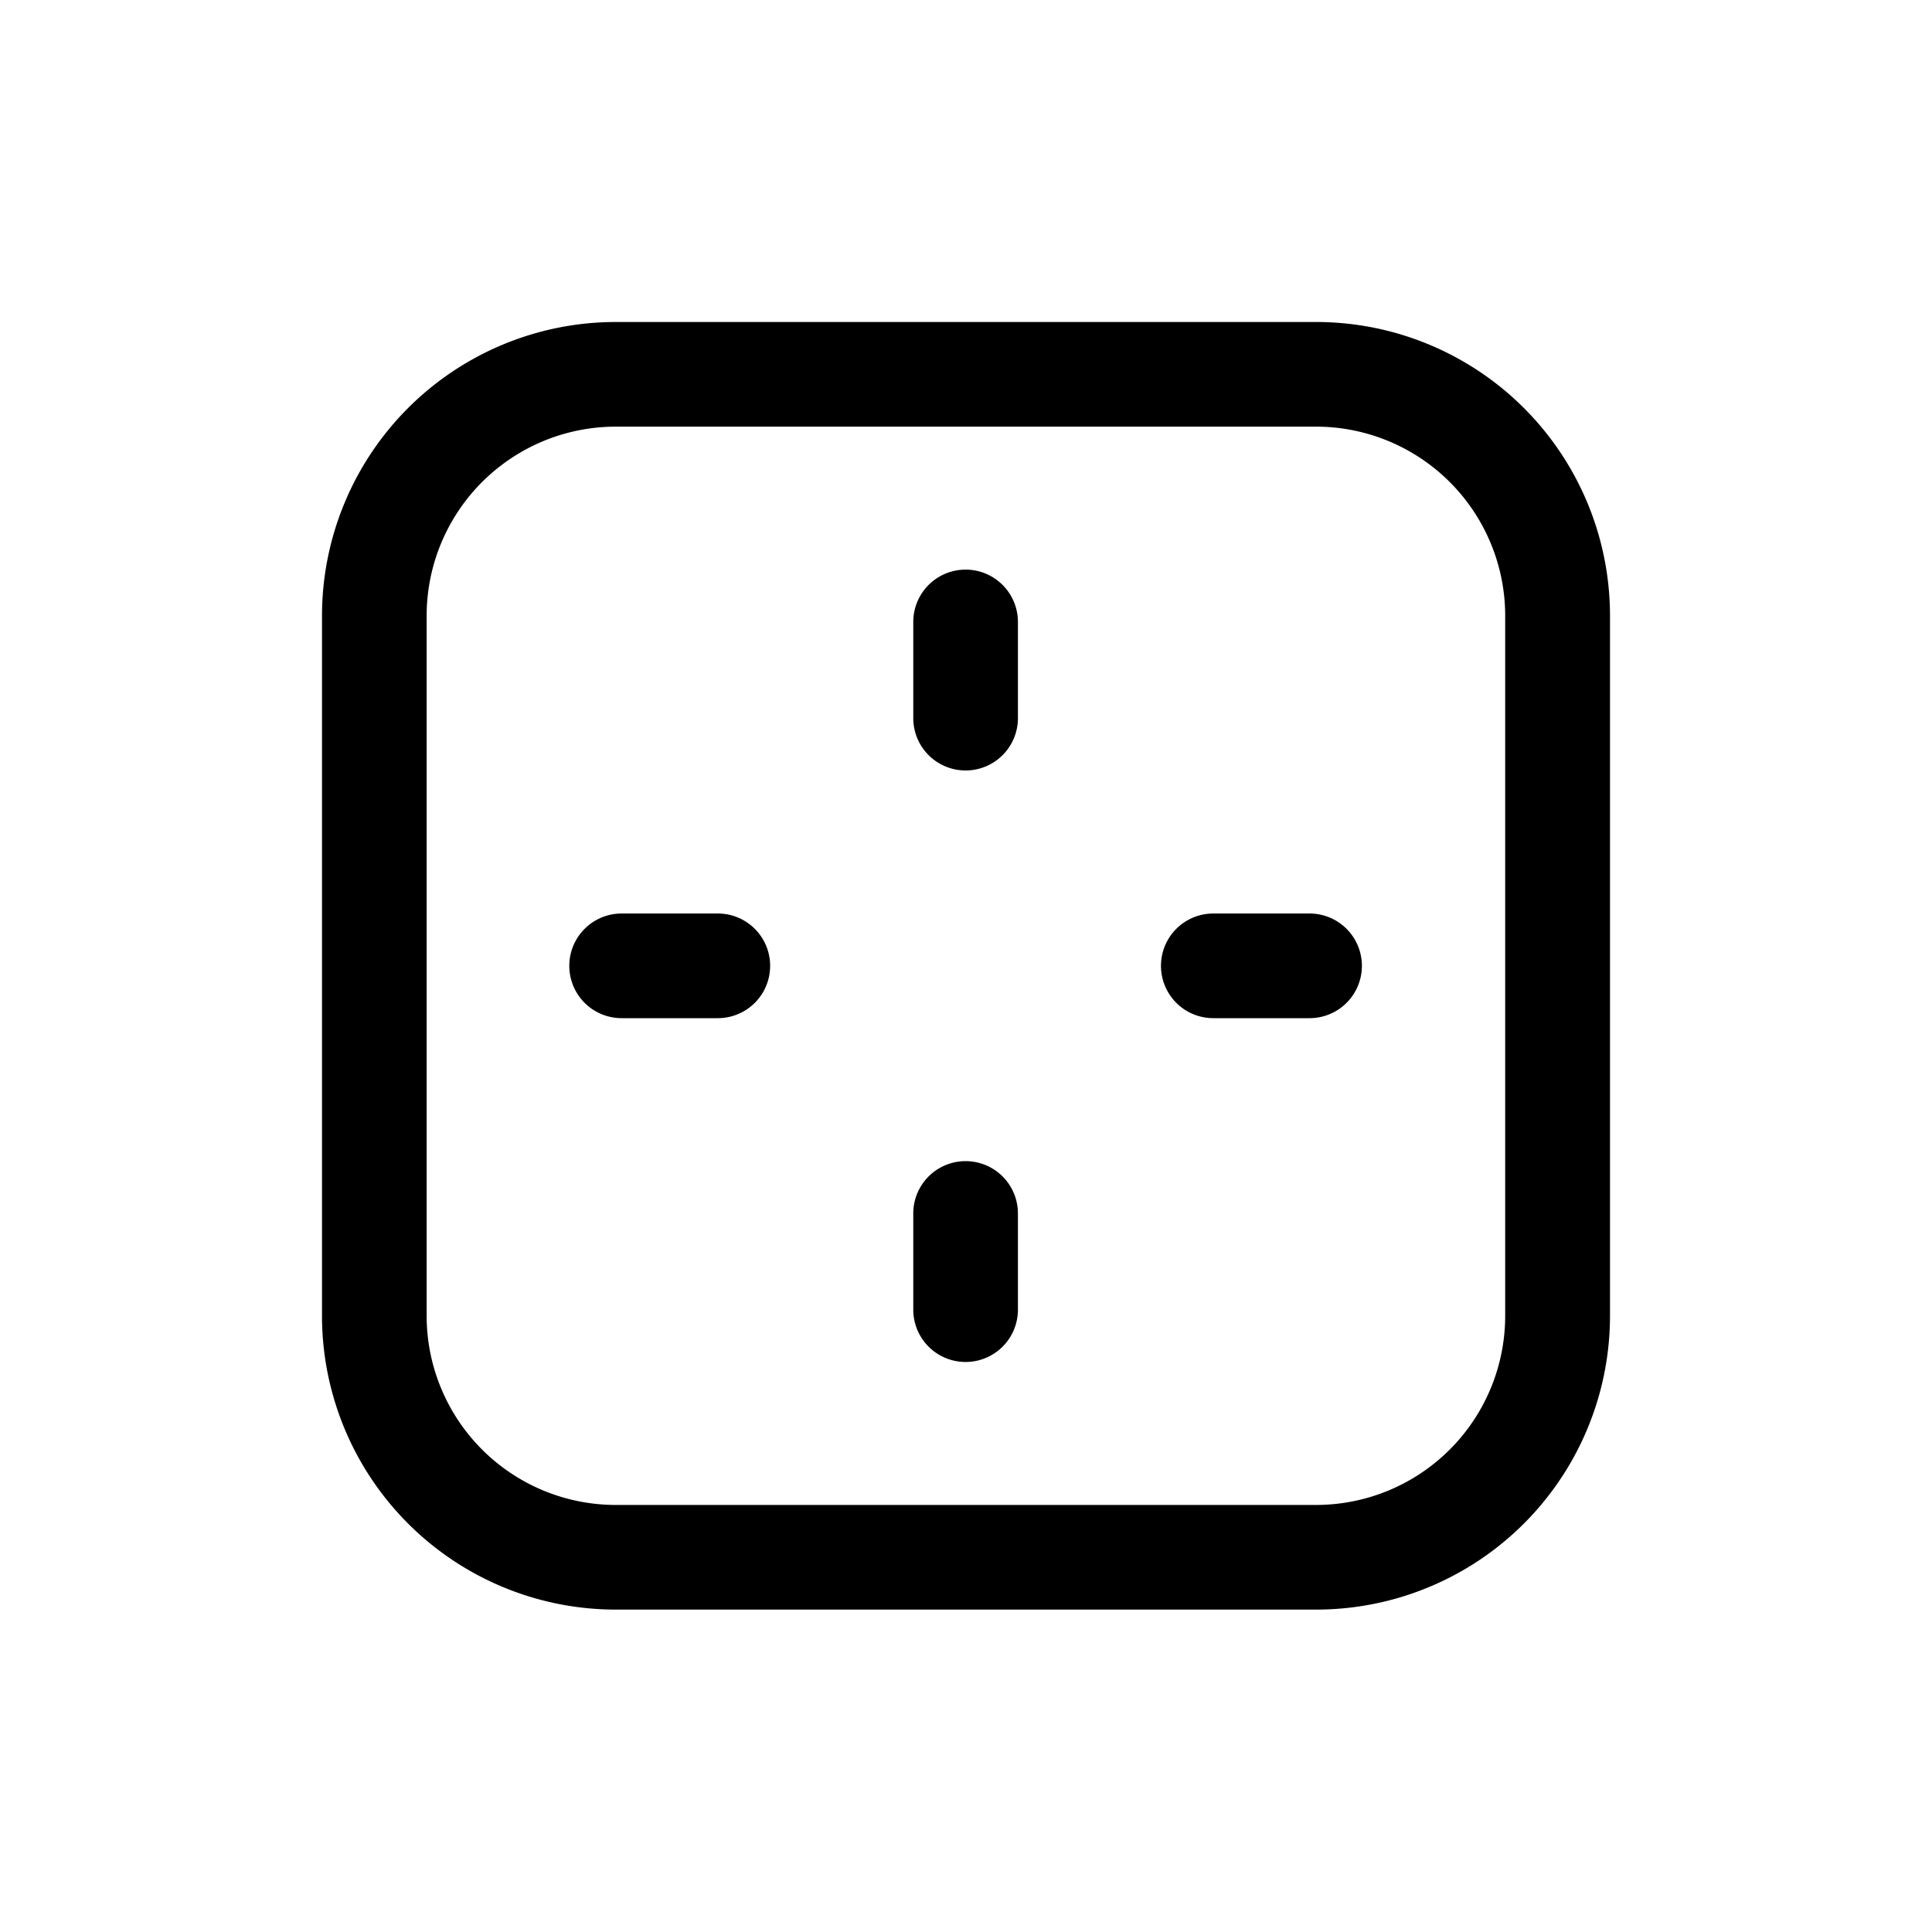 <svg xmlns="http://www.w3.org/2000/svg" viewBox="0 0 24 24">
  <path d="M11.995 9.571a.65.65 0 0 1-.65-.65V7.726a.65.65 0 0 1 1.3 0v1.195a.65.65 0 0 1-.65.65Zm3.077 1.777a.65.65 0 1 0 0 1.3h1.196a.65.65 0 1 0 0-1.3h-1.196Zm-3.077 5.571a.65.65 0 0 1-.65-.65v-1.195a.65.65 0 0 1 1.3 0v1.195a.65.65 0 0 1-.65.65Zm-4.273-5.571a.65.65 0 1 0 0 1.3h1.195a.65.65 0 1 0 0-1.3H7.722Z"/>
  <path fill-rule="evenodd" d="M4 7.65A3.65 3.65 0 0 1 7.652 4h8.696A3.65 3.65 0 0 1 20 7.65v8.695a3.65 3.65 0 0 1-3.652 3.65H7.652A3.65 3.65 0 0 1 4 16.345V7.65ZM7.652 5.3A2.35 2.35 0 0 0 5.3 7.65v8.695a2.35 2.35 0 0 0 2.35 2.35h8.697a2.35 2.35 0 0 0 2.351-2.35V7.65a2.35 2.35 0 0 0-2.35-2.35H7.651Z"/>
</svg>
